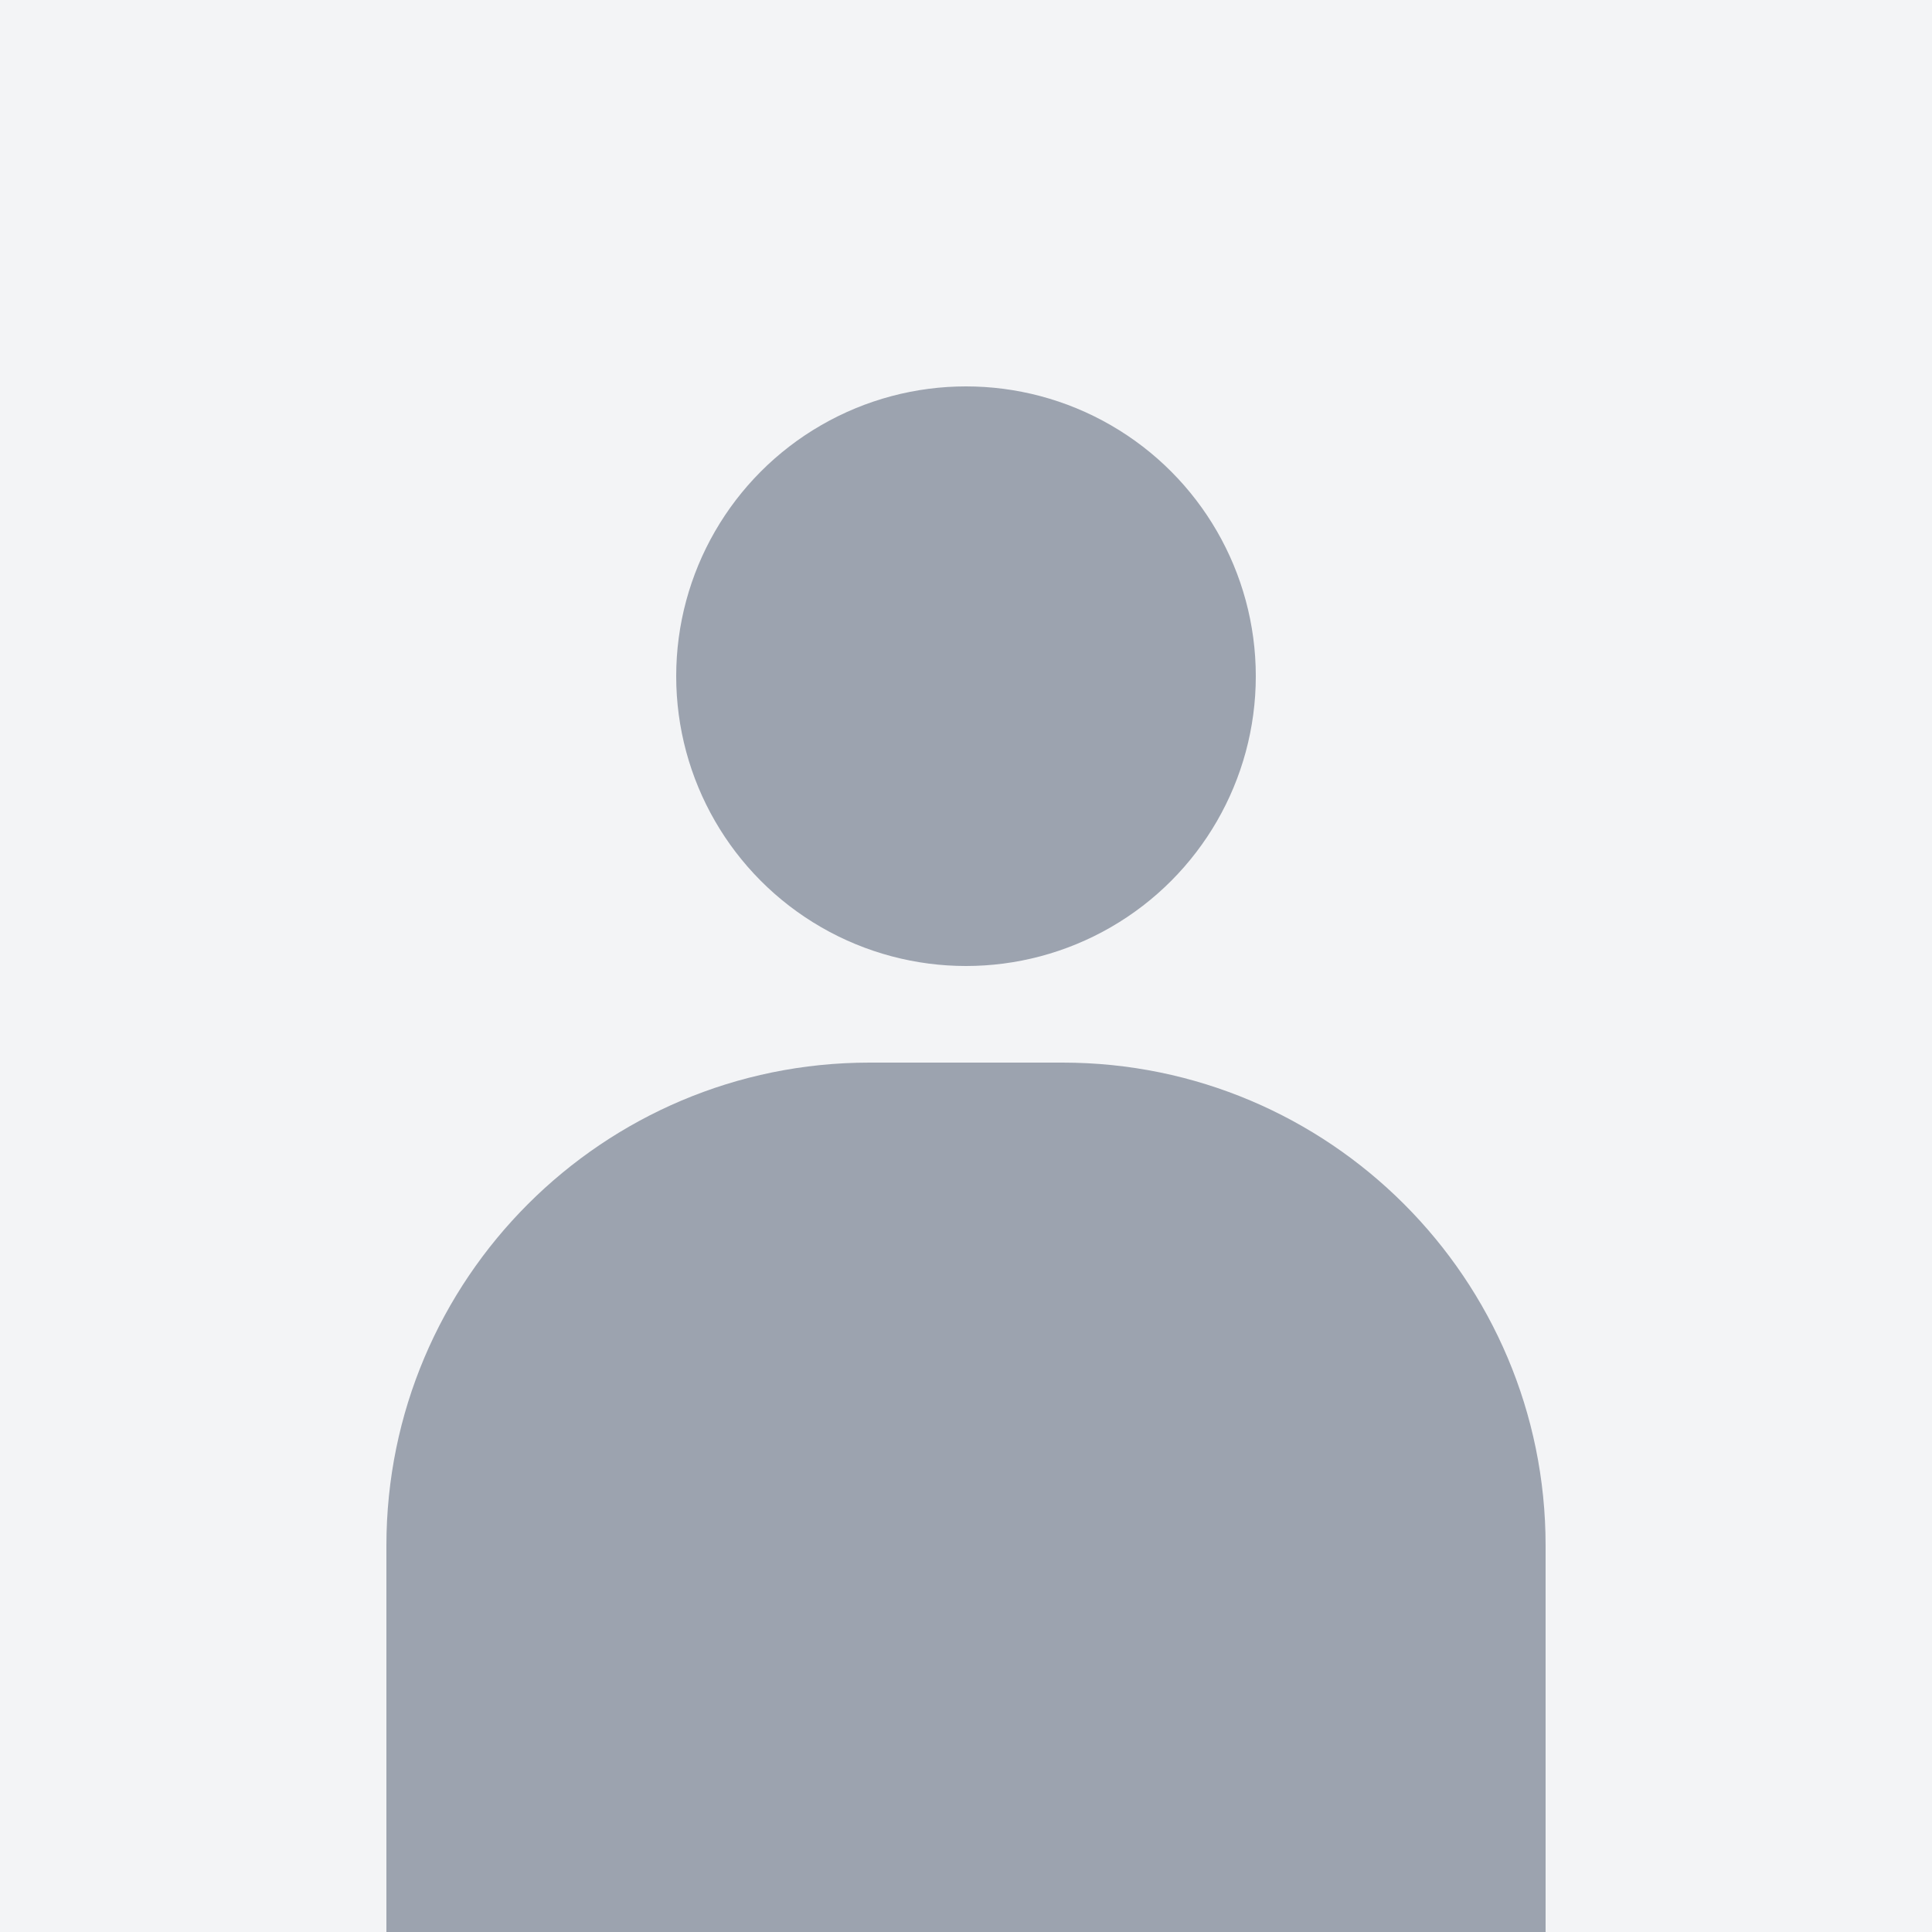 <svg width="100" height="100" viewBox="0 0 100 100" fill="none" xmlns="http://www.w3.org/2000/svg">
<rect width="100" height="100" fill="#f3f4f6"/>
<circle cx="50" cy="35" r="15" fill="#9CA3AF"/>
<path d="M20 80C20 66.2 31.2 55 45 55H55C68.8 55 80 66.2 80 80V100H20V80Z" fill="#9CA3AF"/>
</svg>
